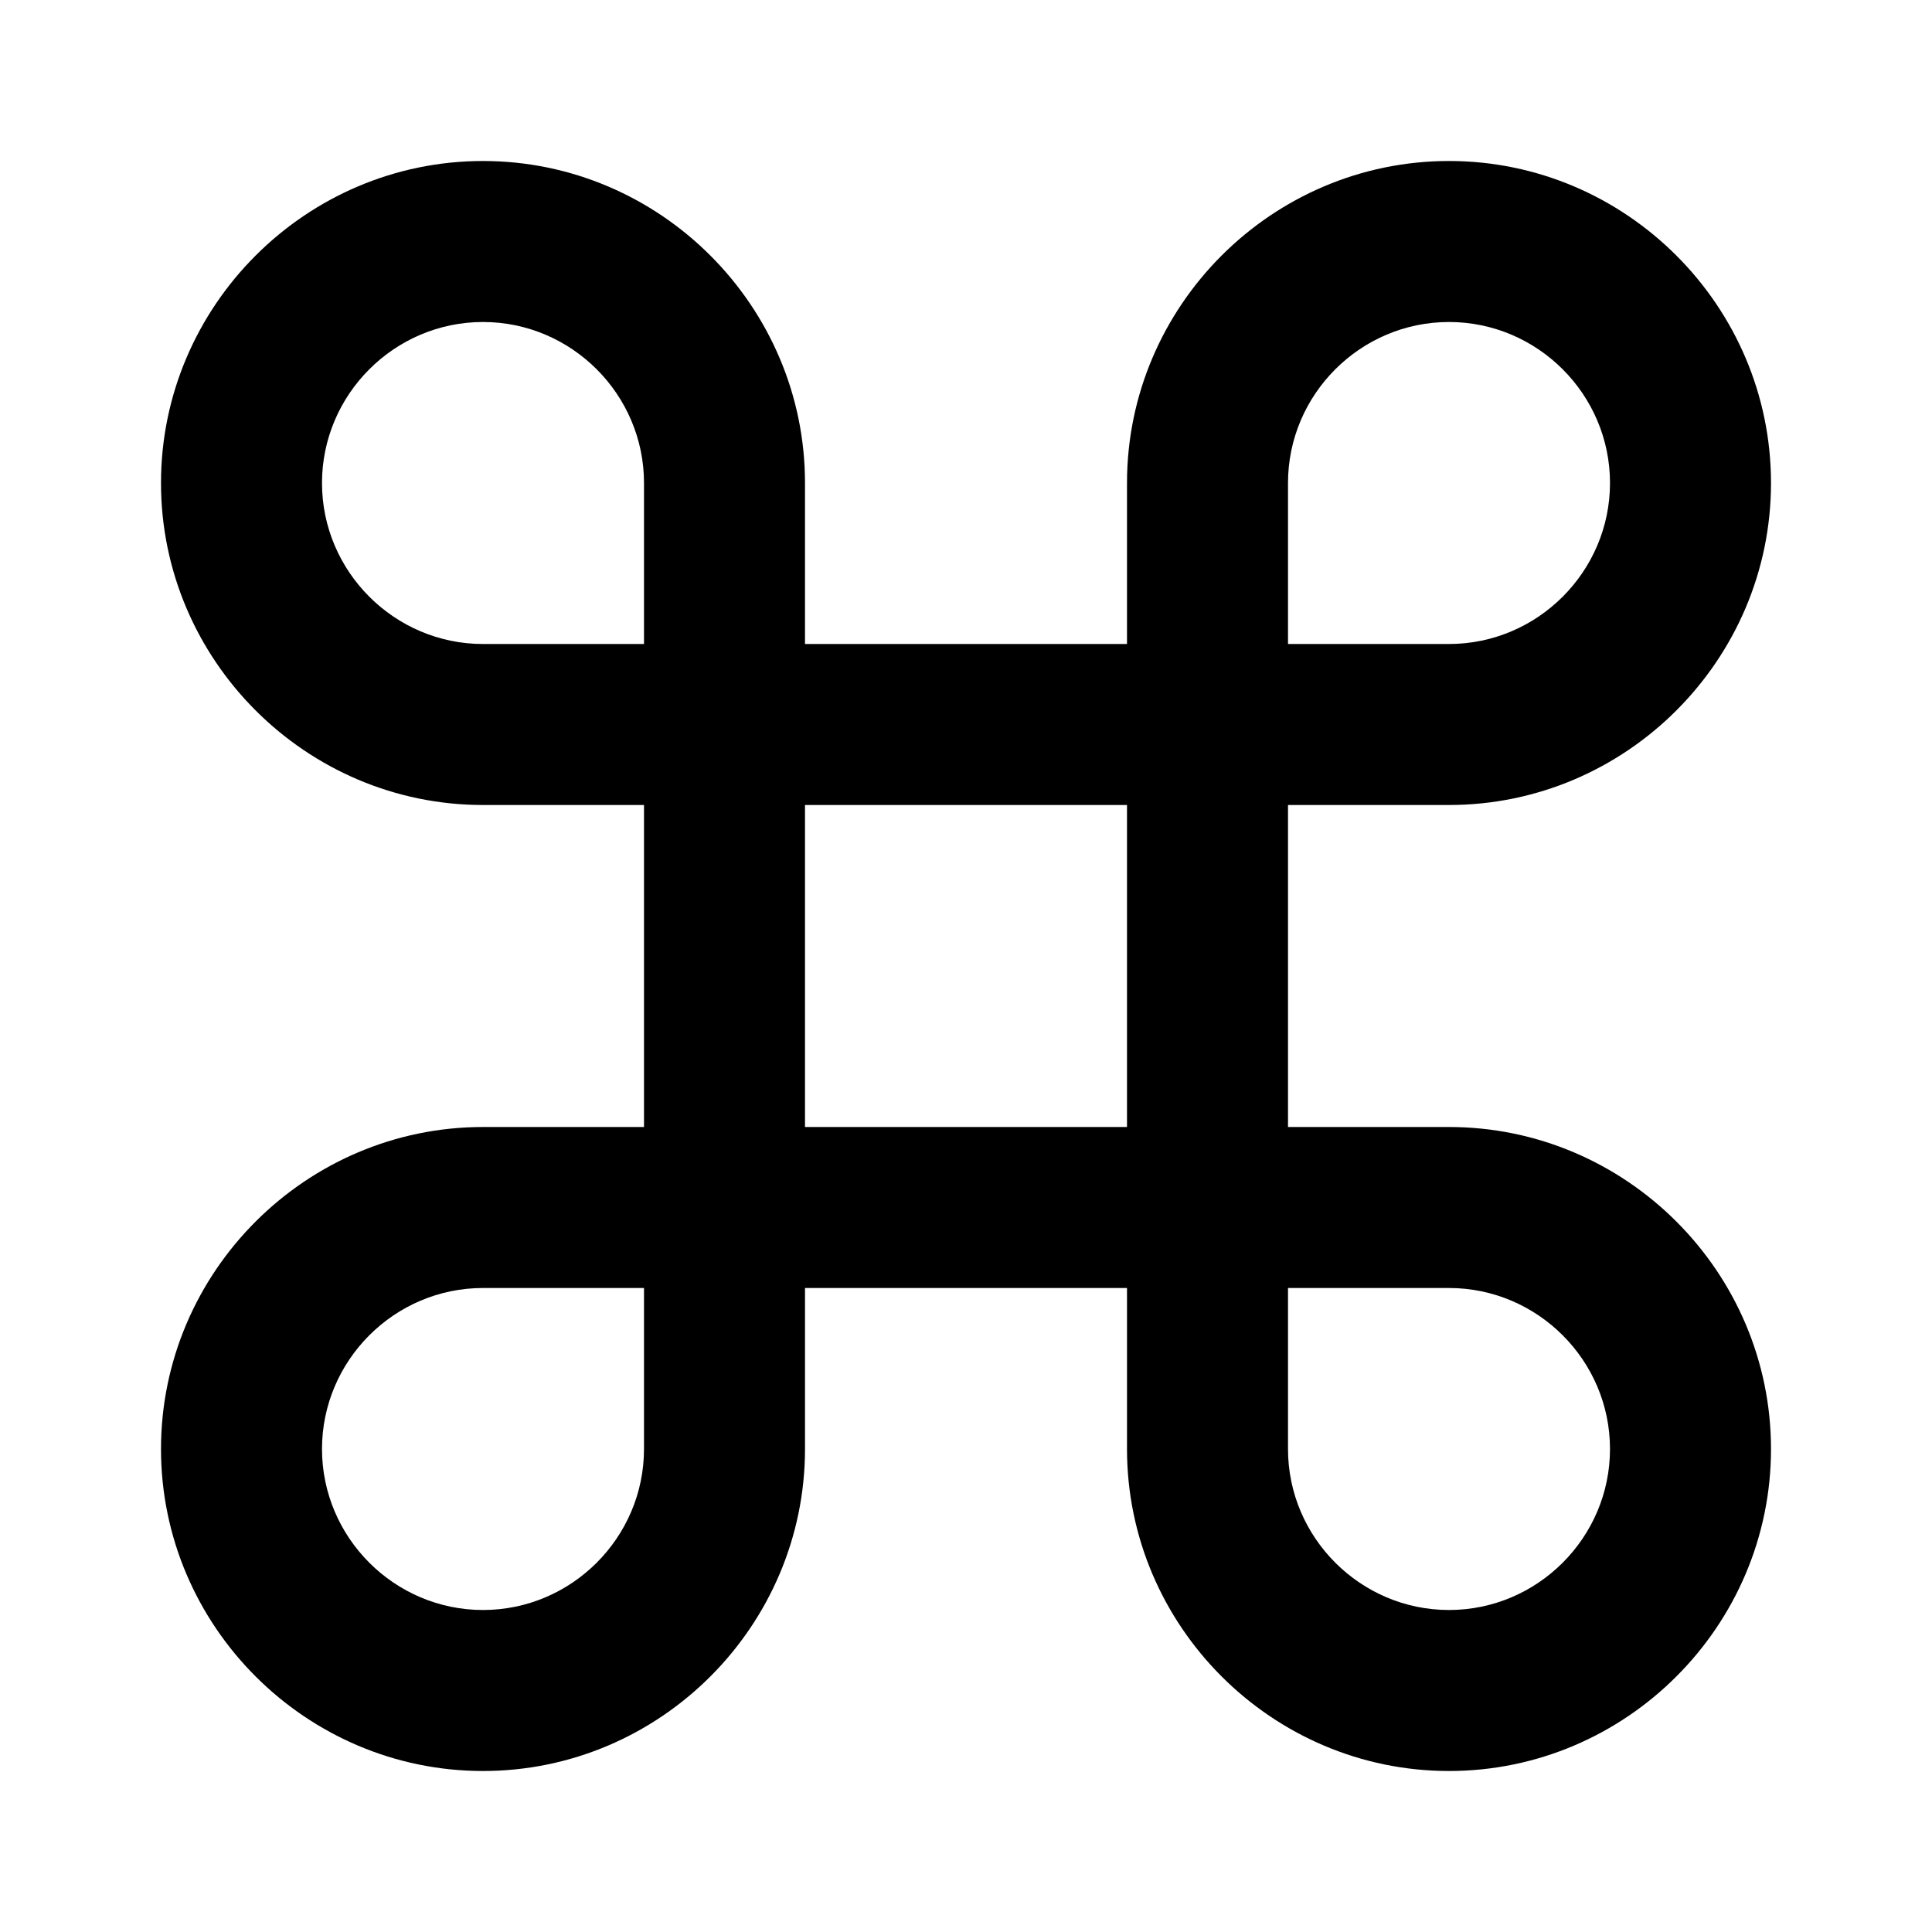 <svg  class="icon" viewBox="0 0 1024 1024" version="1.1" xmlns="http://www.w3.org/2000/svg" p-id="3620"
     width="200" height="200">
    <path d="M768 597.333h-85.333v-170.667h85.333c93.867 0 170.667-76.8 170.667-170.667s-76.8-170.667-170.667-170.667-170.667 76.8-170.667 170.667v85.333h-170.667V256c0-93.867-76.8-170.667-170.667-170.667S85.333 162.133 85.333 256s76.8 170.667 170.667 170.667h85.333v170.667H256c-93.867 0-170.667 76.8-170.667 170.667s76.8 170.667 170.667 170.667 170.667-76.8 170.667-170.667v-85.333h170.667v85.333c0 93.867 76.8 170.667 170.667 170.667s170.667-76.8 170.667-170.667-76.8-170.667-170.667-170.667z m-85.333-341.333c0-46.933 38.4-85.333 85.333-85.333s85.333 38.4 85.333 85.333-38.4 85.333-85.333 85.333h-85.333V256zM341.333 768c0 46.933-38.4 85.333-85.333 85.333s-85.333-38.4-85.333-85.333 38.4-85.333 85.333-85.333h85.333v85.333zM341.333 341.333H256c-46.933 0-85.333-38.4-85.333-85.333s38.4-85.333 85.333-85.333 85.333 38.4 85.333 85.333v85.333z m256 256h-170.667v-170.667h170.667v170.667z m170.667 256c-46.933 0-85.333-38.4-85.333-85.333v-85.333h85.333c46.933 0 85.333 38.4 85.333 85.333s-38.4 85.333-85.333 85.333z"
           ></path>
</svg>